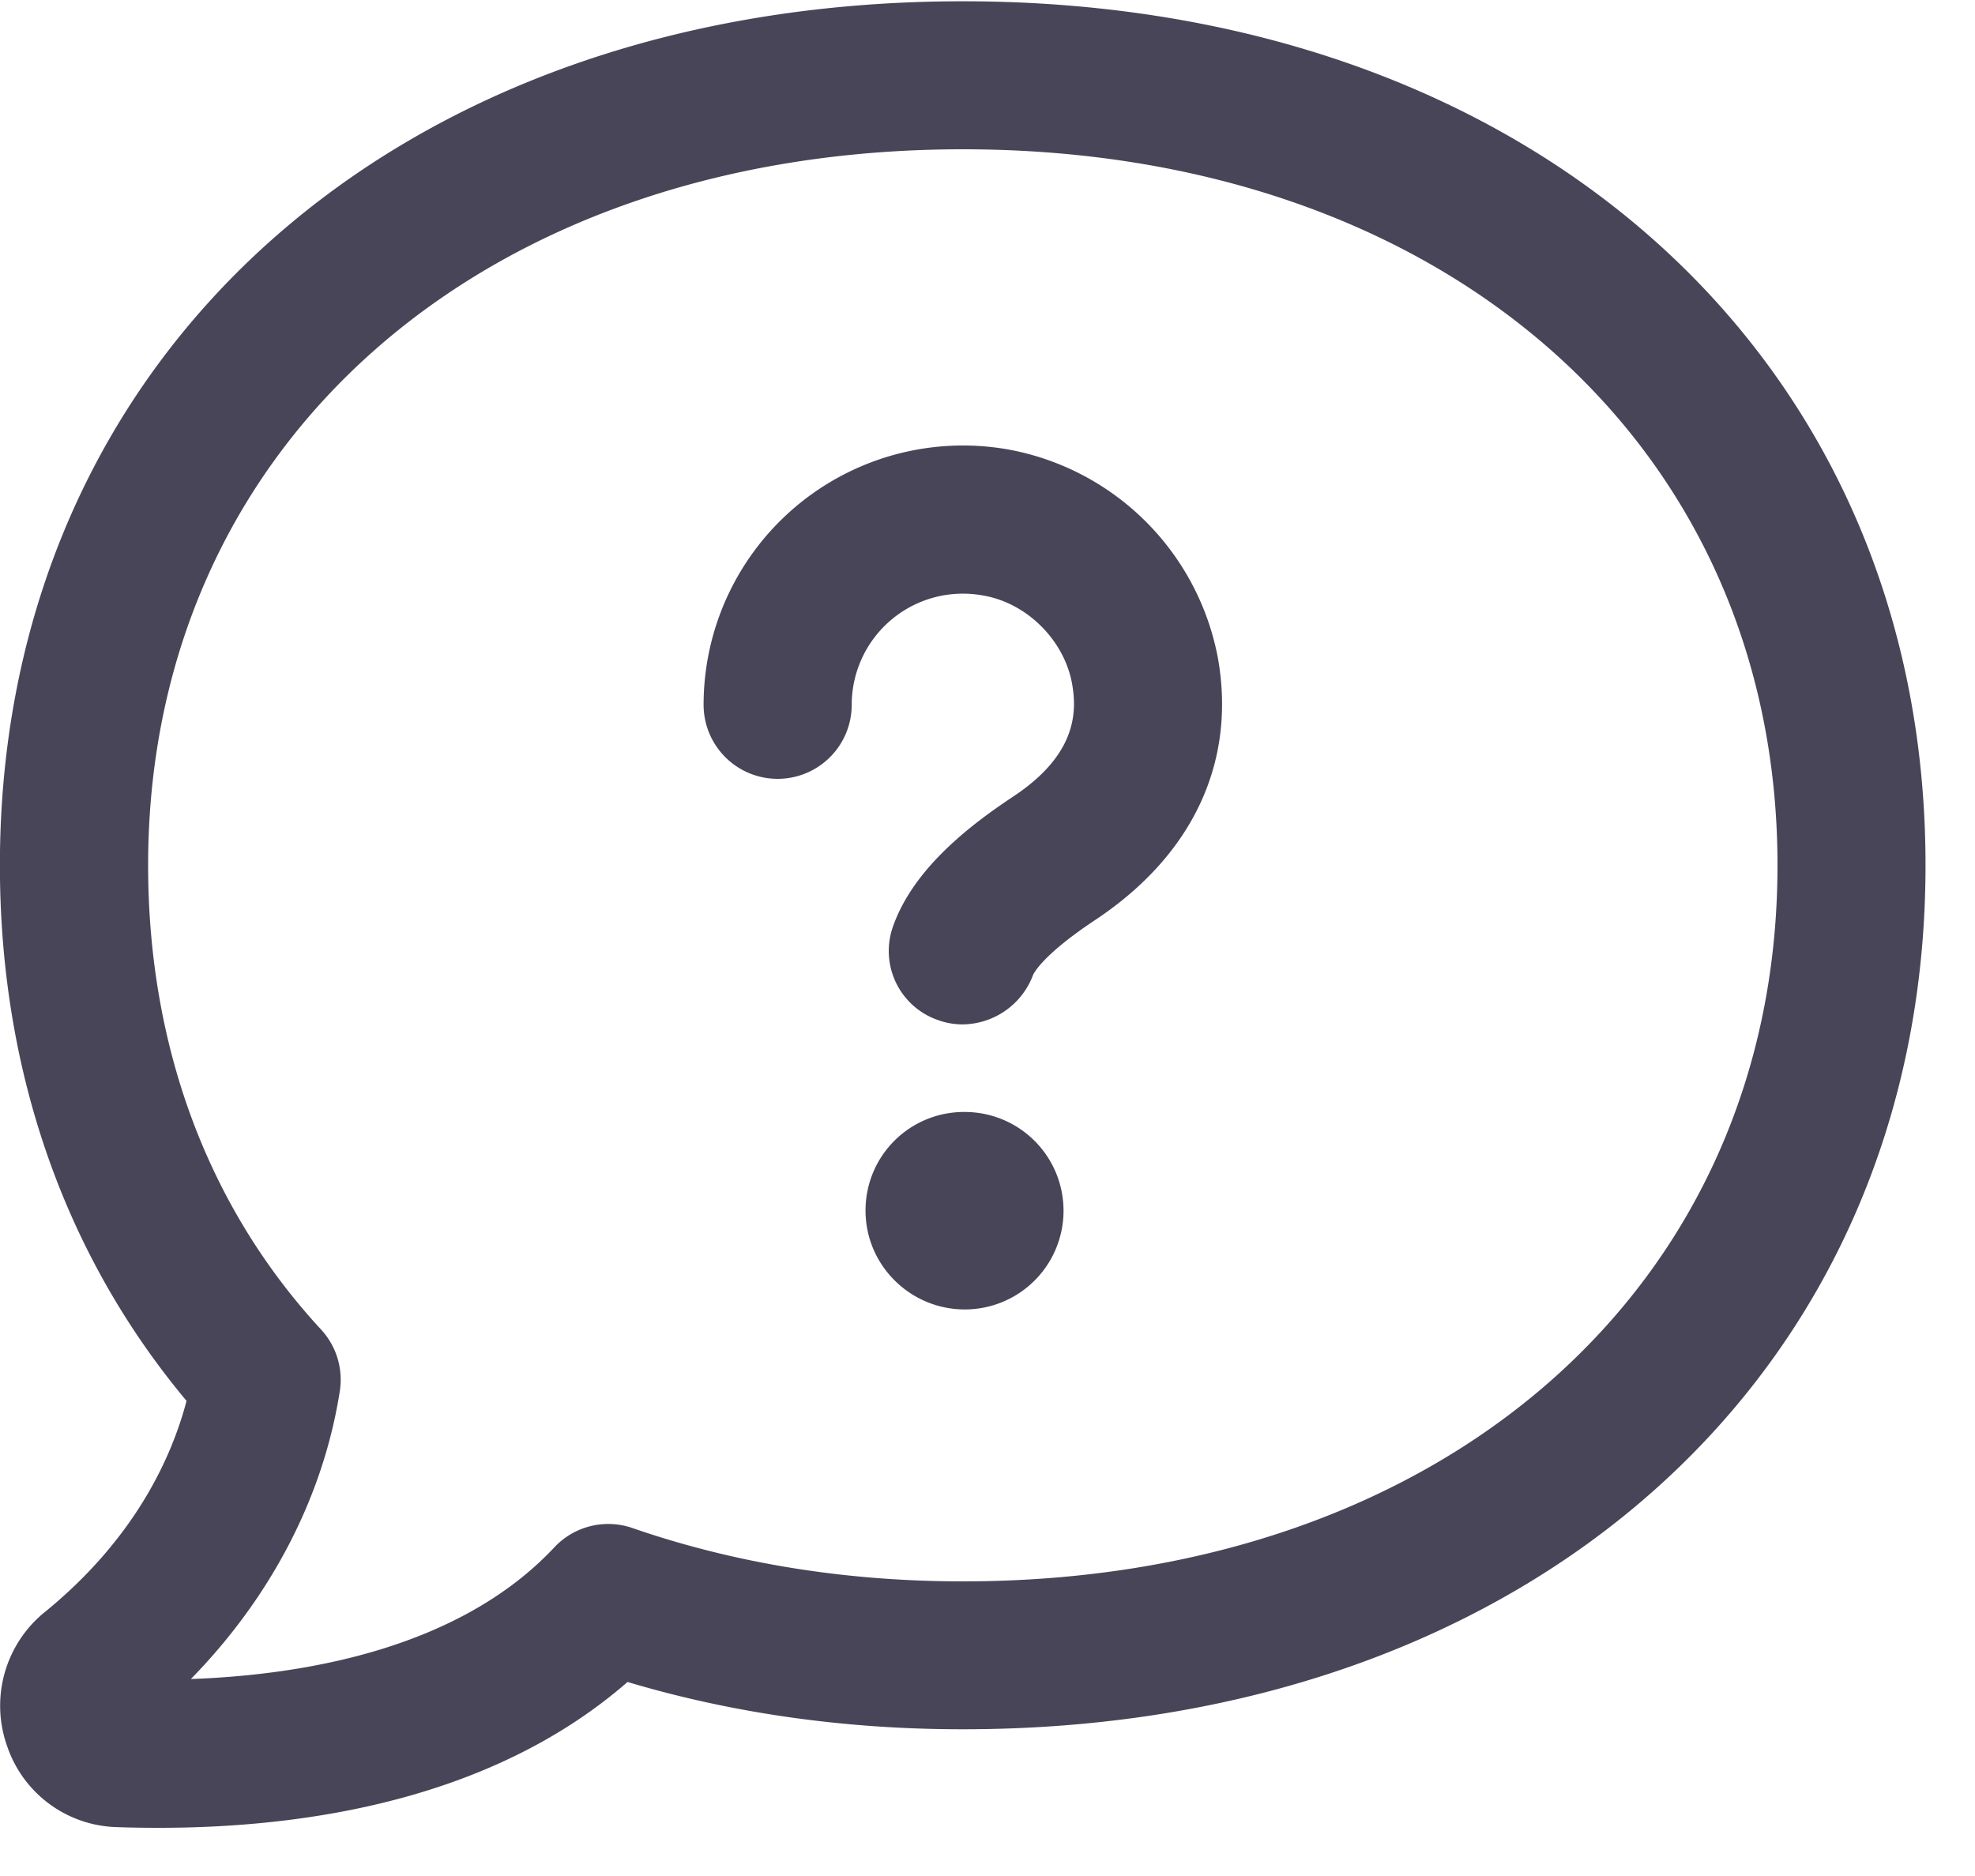 <svg xmlns="http://www.w3.org/2000/svg" width="20" height="19" fill="none"><path fill="#494558" d="M1.607 18.512c-.145 0-.286-.002-.424-.007a1.207 1.207 0 0 1-1.109-.815 1.221 1.221 0 0 1 .36-1.347c.932-.752 1.305-1.584 1.455-2.155-1.237-1.479-1.89-3.346-1.89-5.425 0-5.153 4.01-8.75 9.75-8.75s9.75 3.598 9.75 8.75-4.01 8.751-9.75 8.751c-1.187 0-2.325-.16-3.394-.479-1.363 1.187-3.241 1.477-4.748 1.477Zm-.379-1.507h.006-.006ZM9.75 1.512c-4.857 0-8.25 2.982-8.25 7.251 0 1.836.605 3.462 1.751 4.702a.749.749 0 0 1 .19.625c-.168 1.071-.696 2.084-1.508 2.915 1.16-.042 2.72-.309 3.68-1.333a.748.748 0 0 1 .792-.196c1.035.358 2.16.54 3.345.54 4.857 0 8.25-2.983 8.25-7.252s-3.393-7.252-8.25-7.252Zm.71 8.366c.003-.008.079-.195.636-.564.983-.655 1.423-1.594 1.238-2.646a2.645 2.645 0 0 0-2.114-2.114 2.627 2.627 0 0 0-3.095 2.584.75.75 0 0 0 1.5 0A1.126 1.126 0 0 1 9.96 6.032c.442.077.819.455.897.896.05.286.043.714-.593 1.137-.43.285-1.022.732-1.226 1.333a.74.74 0 0 0 .463.934.724.724 0 0 0 .245.043.77.77 0 0 0 .714-.497Zm.31 2.384a1 1 0 0 0-1-1h-.01a.996.996 0 0 0-.995 1c0 .552.453 1 1.005 1a1 1 0 0 0 1-1Z"/></svg>